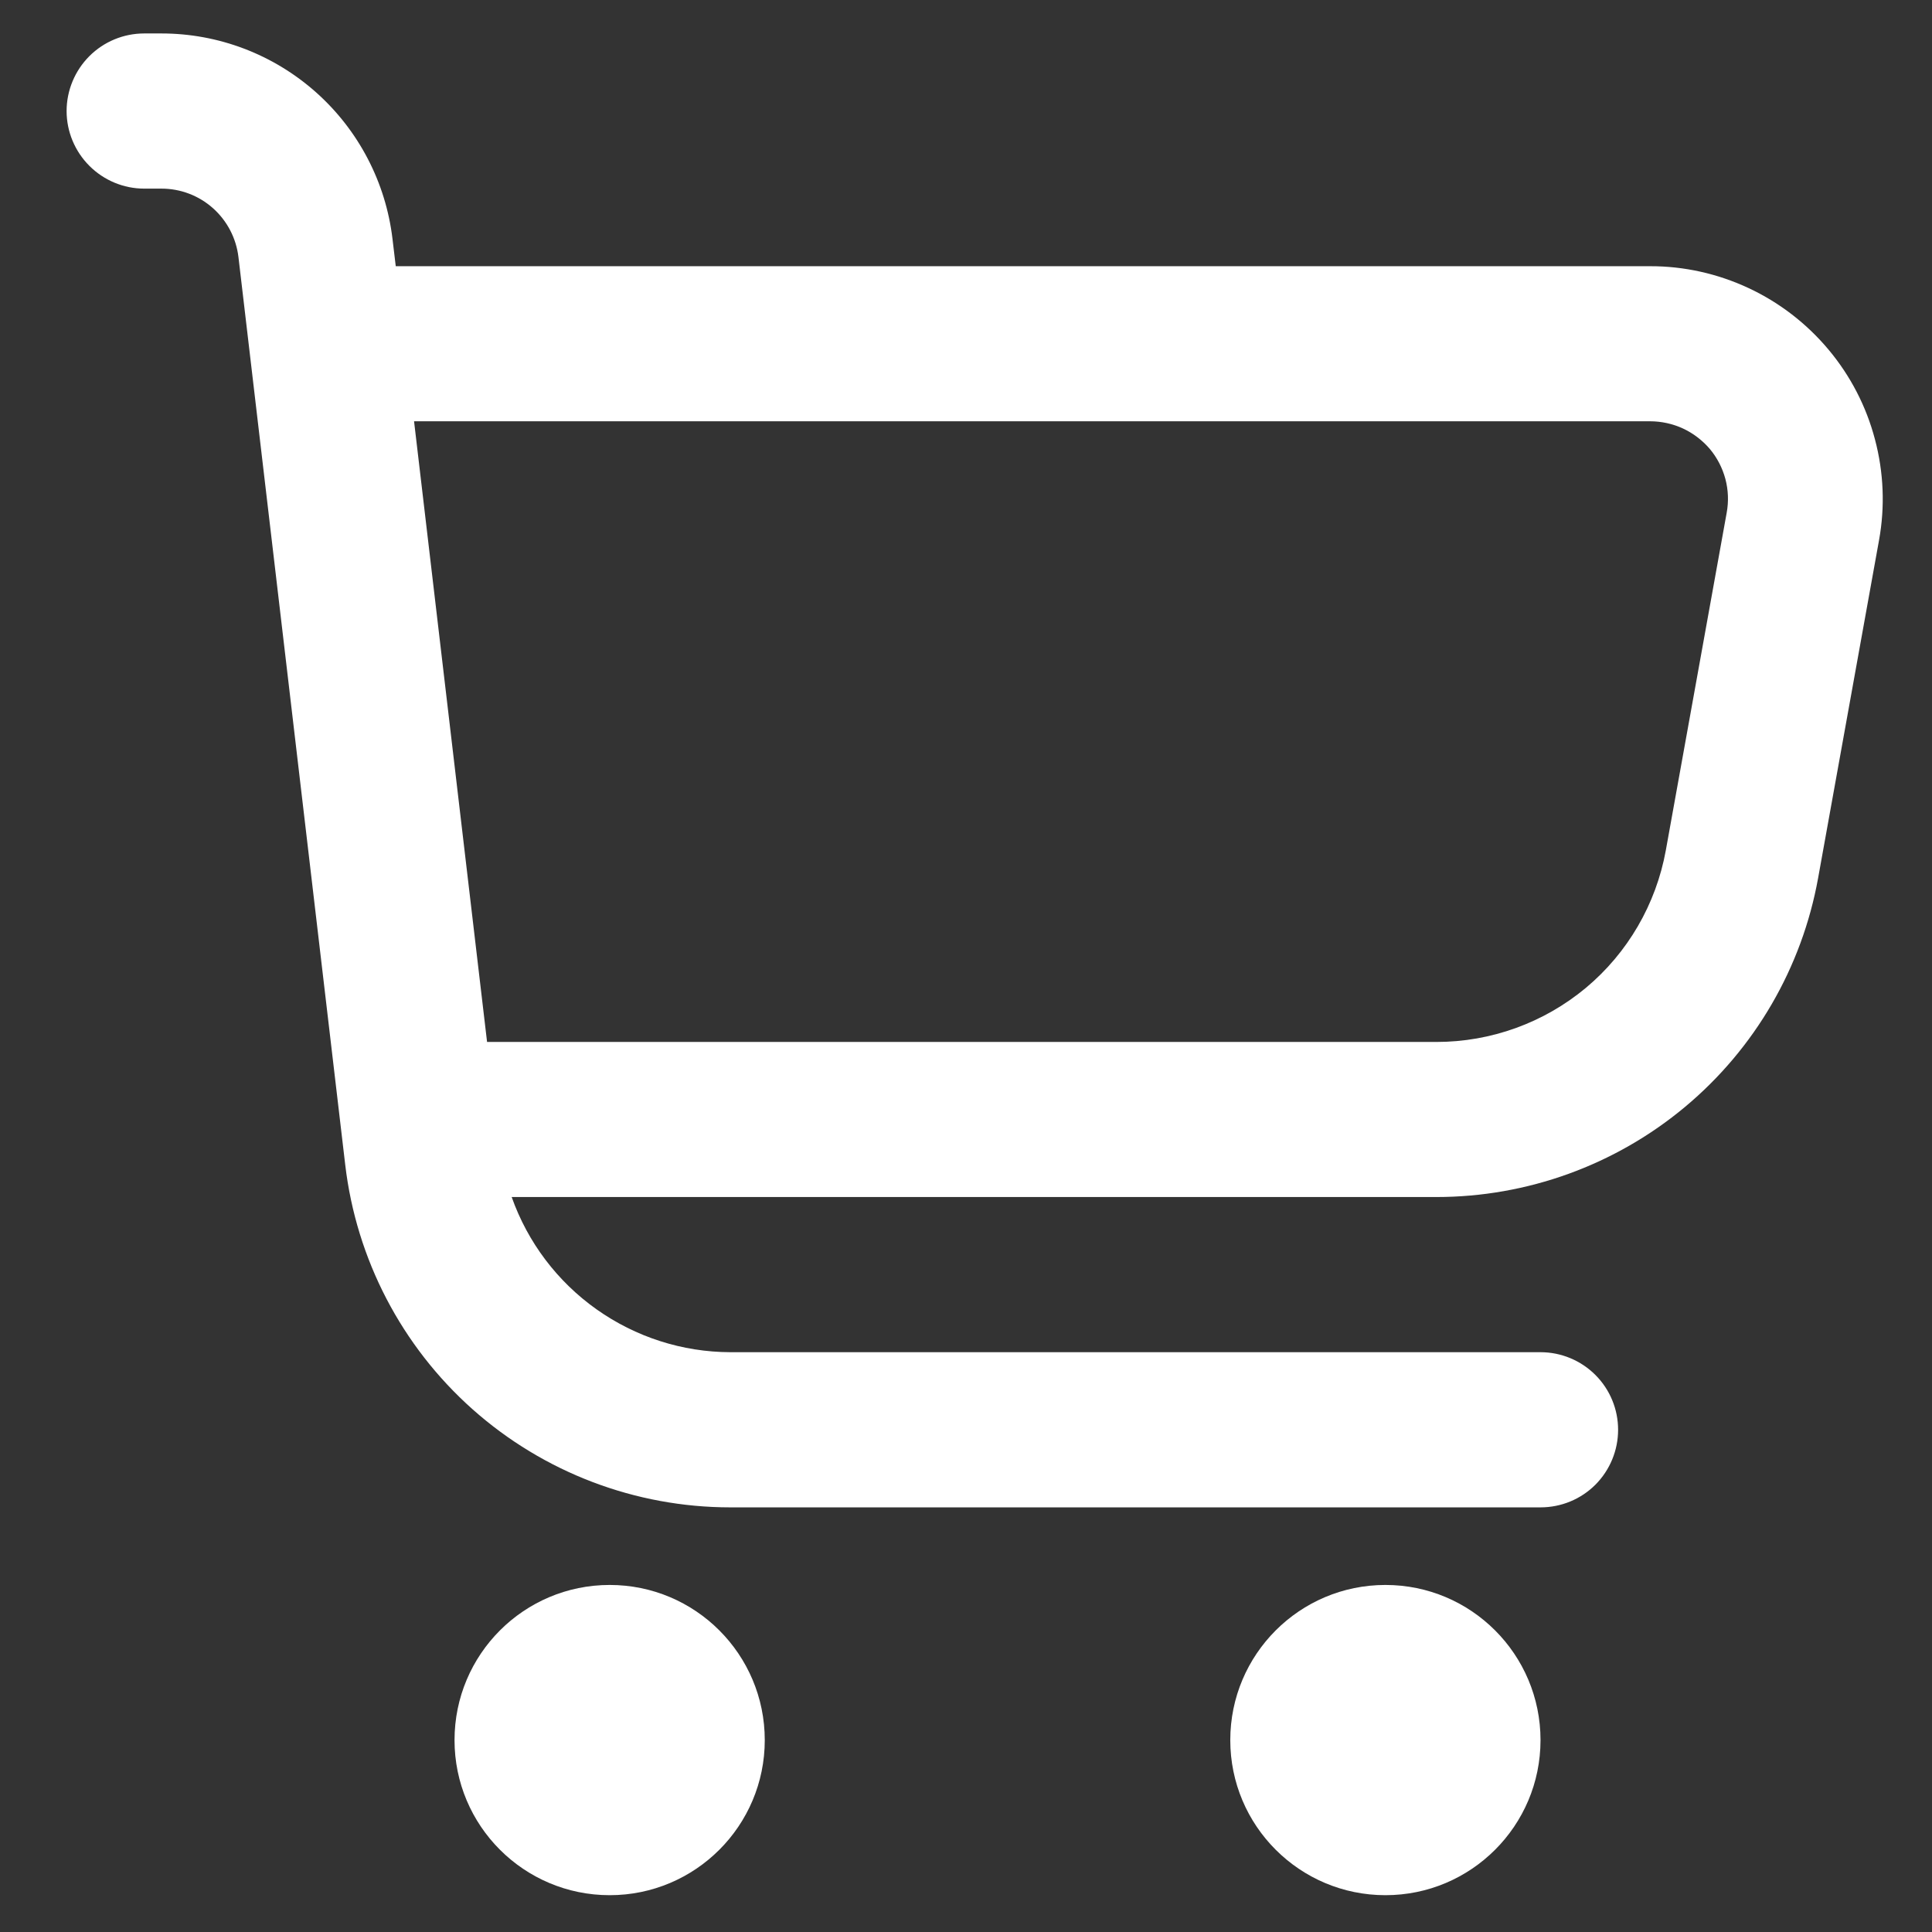 <svg width="19" height="19" viewBox="0 0 19 19" fill="none" xmlns="http://www.w3.org/2000/svg">
<rect x="0" y="0" width="19" height="19" fill="#333333" stroke="none"/>
<path d="M17.983 3.439C17.768 3.182 17.5 2.975 17.196 2.833C16.892 2.691 16.561 2.617 16.226 2.618H3.892L3.86 2.35C3.794 1.793 3.526 1.28 3.108 0.908C2.689 0.535 2.148 0.329 1.588 0.329L1.418 0.329C1.216 0.329 1.022 0.409 0.879 0.552C0.736 0.695 0.655 0.89 0.655 1.092C0.655 1.294 0.736 1.488 0.879 1.631C1.022 1.774 1.216 1.855 1.418 1.855H1.588C1.775 1.855 1.955 1.923 2.095 2.048C2.234 2.172 2.323 2.343 2.345 2.528L3.395 11.454C3.504 12.383 3.95 13.239 4.648 13.86C5.347 14.481 6.249 14.824 7.183 14.824H15.15C15.353 14.824 15.547 14.744 15.69 14.601C15.833 14.457 15.913 14.263 15.913 14.061C15.913 13.859 15.833 13.665 15.69 13.522C15.547 13.379 15.353 13.298 15.15 13.298H7.183C6.711 13.297 6.251 13.149 5.866 12.876C5.481 12.603 5.19 12.218 5.032 11.772H14.126C15.02 11.772 15.886 11.458 16.572 10.885C17.259 10.311 17.721 9.515 17.88 8.635L18.479 5.313C18.539 4.983 18.525 4.645 18.439 4.321C18.354 3.997 18.198 3.696 17.983 3.439ZM16.981 5.042L16.382 8.364C16.286 8.892 16.008 9.371 15.596 9.715C15.183 10.059 14.663 10.247 14.126 10.247H4.79L4.072 4.143H16.226C16.338 4.143 16.449 4.167 16.551 4.214C16.652 4.261 16.742 4.33 16.815 4.415C16.887 4.501 16.939 4.602 16.968 4.71C16.997 4.819 17.001 4.932 16.981 5.042Z" fill="white"/>
<path d="M5.996 18.638C6.838 18.638 7.521 17.955 7.521 17.113C7.521 16.27 6.838 15.587 5.996 15.587C5.153 15.587 4.47 16.27 4.47 17.113C4.47 17.955 5.153 18.638 5.996 18.638Z" fill="white"/>
<path d="M13.625 18.638C14.467 18.638 15.15 17.955 15.15 17.113C15.15 16.27 14.467 15.587 13.625 15.587C12.782 15.587 12.099 16.27 12.099 17.113C12.099 17.955 12.782 18.638 13.625 18.638Z" fill="white"/>
</svg>
